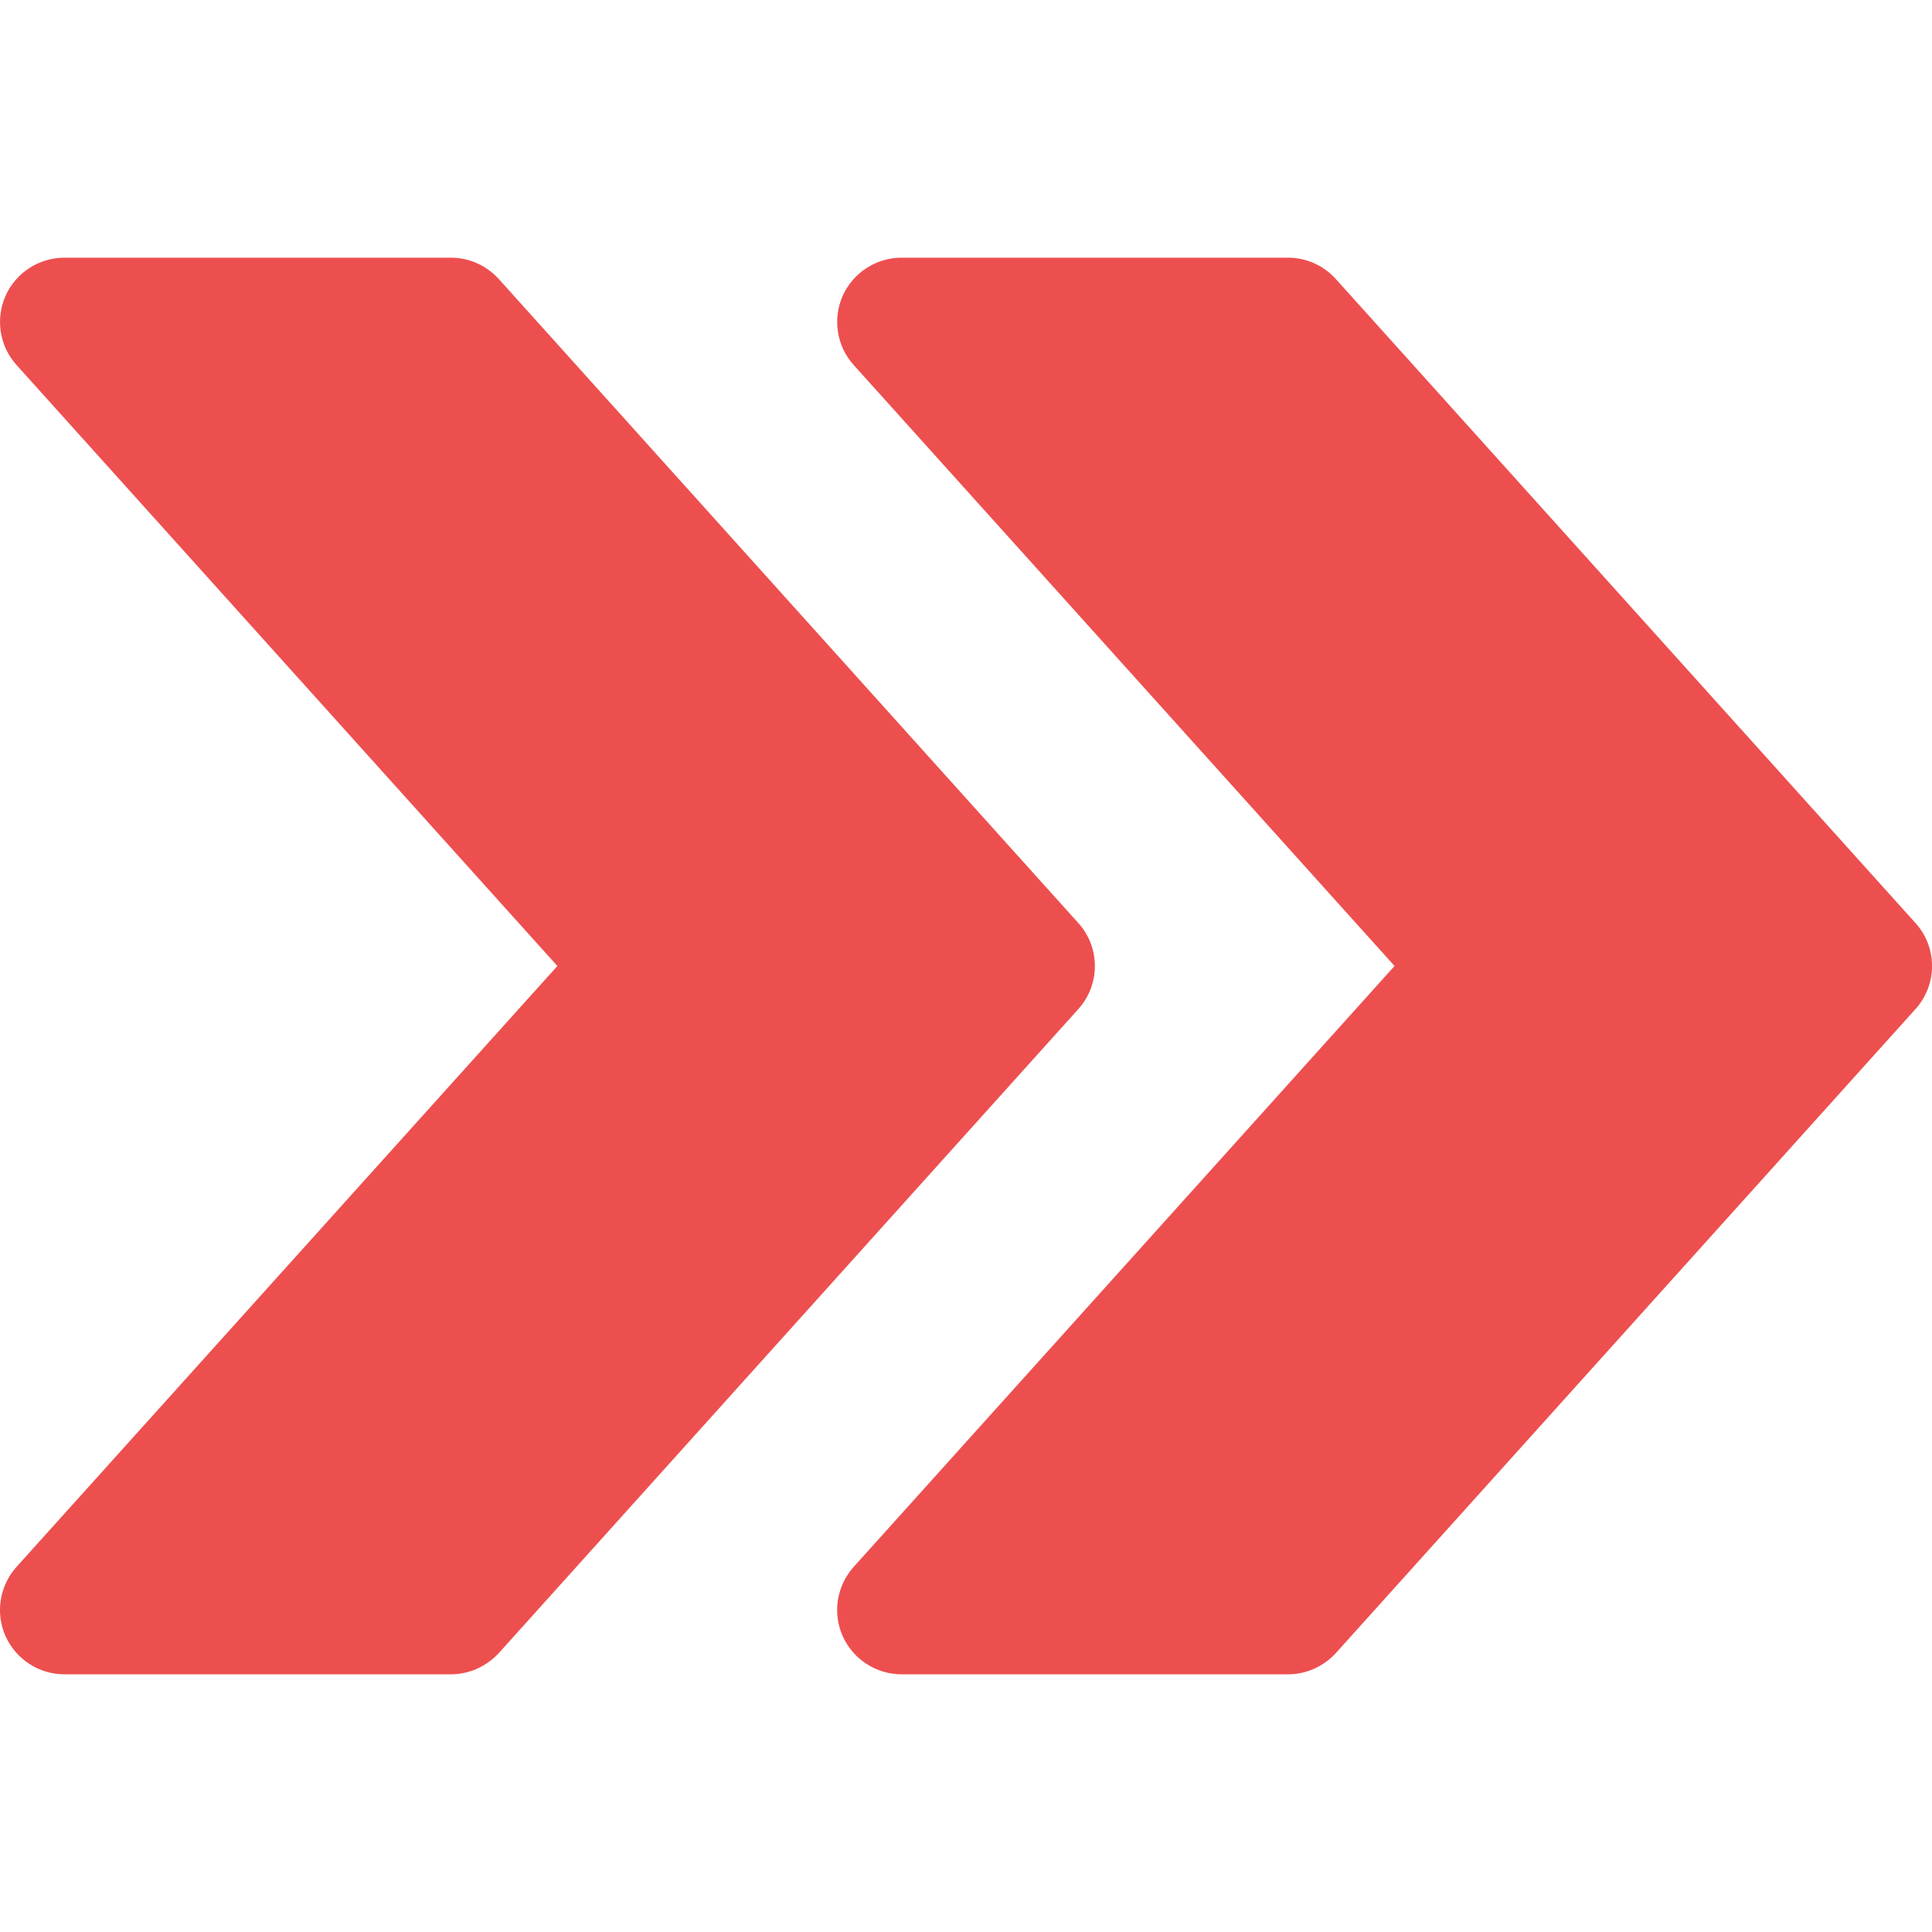 <svg width="16" height="16" viewBox="0 0 16 16" fill="none" xmlns="http://www.w3.org/2000/svg">
<path d="M15.863 7.644L11.063 2.311C10.961 2.198 10.818 2.134 10.667 2.134H7.467C7.257 2.134 7.066 2.257 6.979 2.449C6.894 2.642 6.929 2.867 7.07 3.023L11.549 8L7.07 12.976C6.929 13.133 6.893 13.358 6.979 13.55C7.066 13.743 7.257 13.866 7.467 13.866H10.667C10.818 13.866 10.961 13.801 11.063 13.69L15.863 8.357C16.046 8.155 16.046 7.845 15.863 7.644Z" fill="#ED4F4F"/>
<path d="M8.93 7.644L4.131 2.311C4.028 2.198 3.885 2.134 3.734 2.134H0.534C0.324 2.134 0.133 2.257 0.046 2.449C-0.039 2.642 -0.004 2.867 0.137 3.023L4.616 8L0.137 12.976C-0.004 13.133 -0.04 13.358 0.046 13.55C0.133 13.743 0.324 13.866 0.534 13.866H3.734C3.885 13.866 4.028 13.801 4.131 13.69L8.93 8.357C9.113 8.155 9.113 7.845 8.93 7.644Z" fill="#ED4F4F"/>
</svg>
